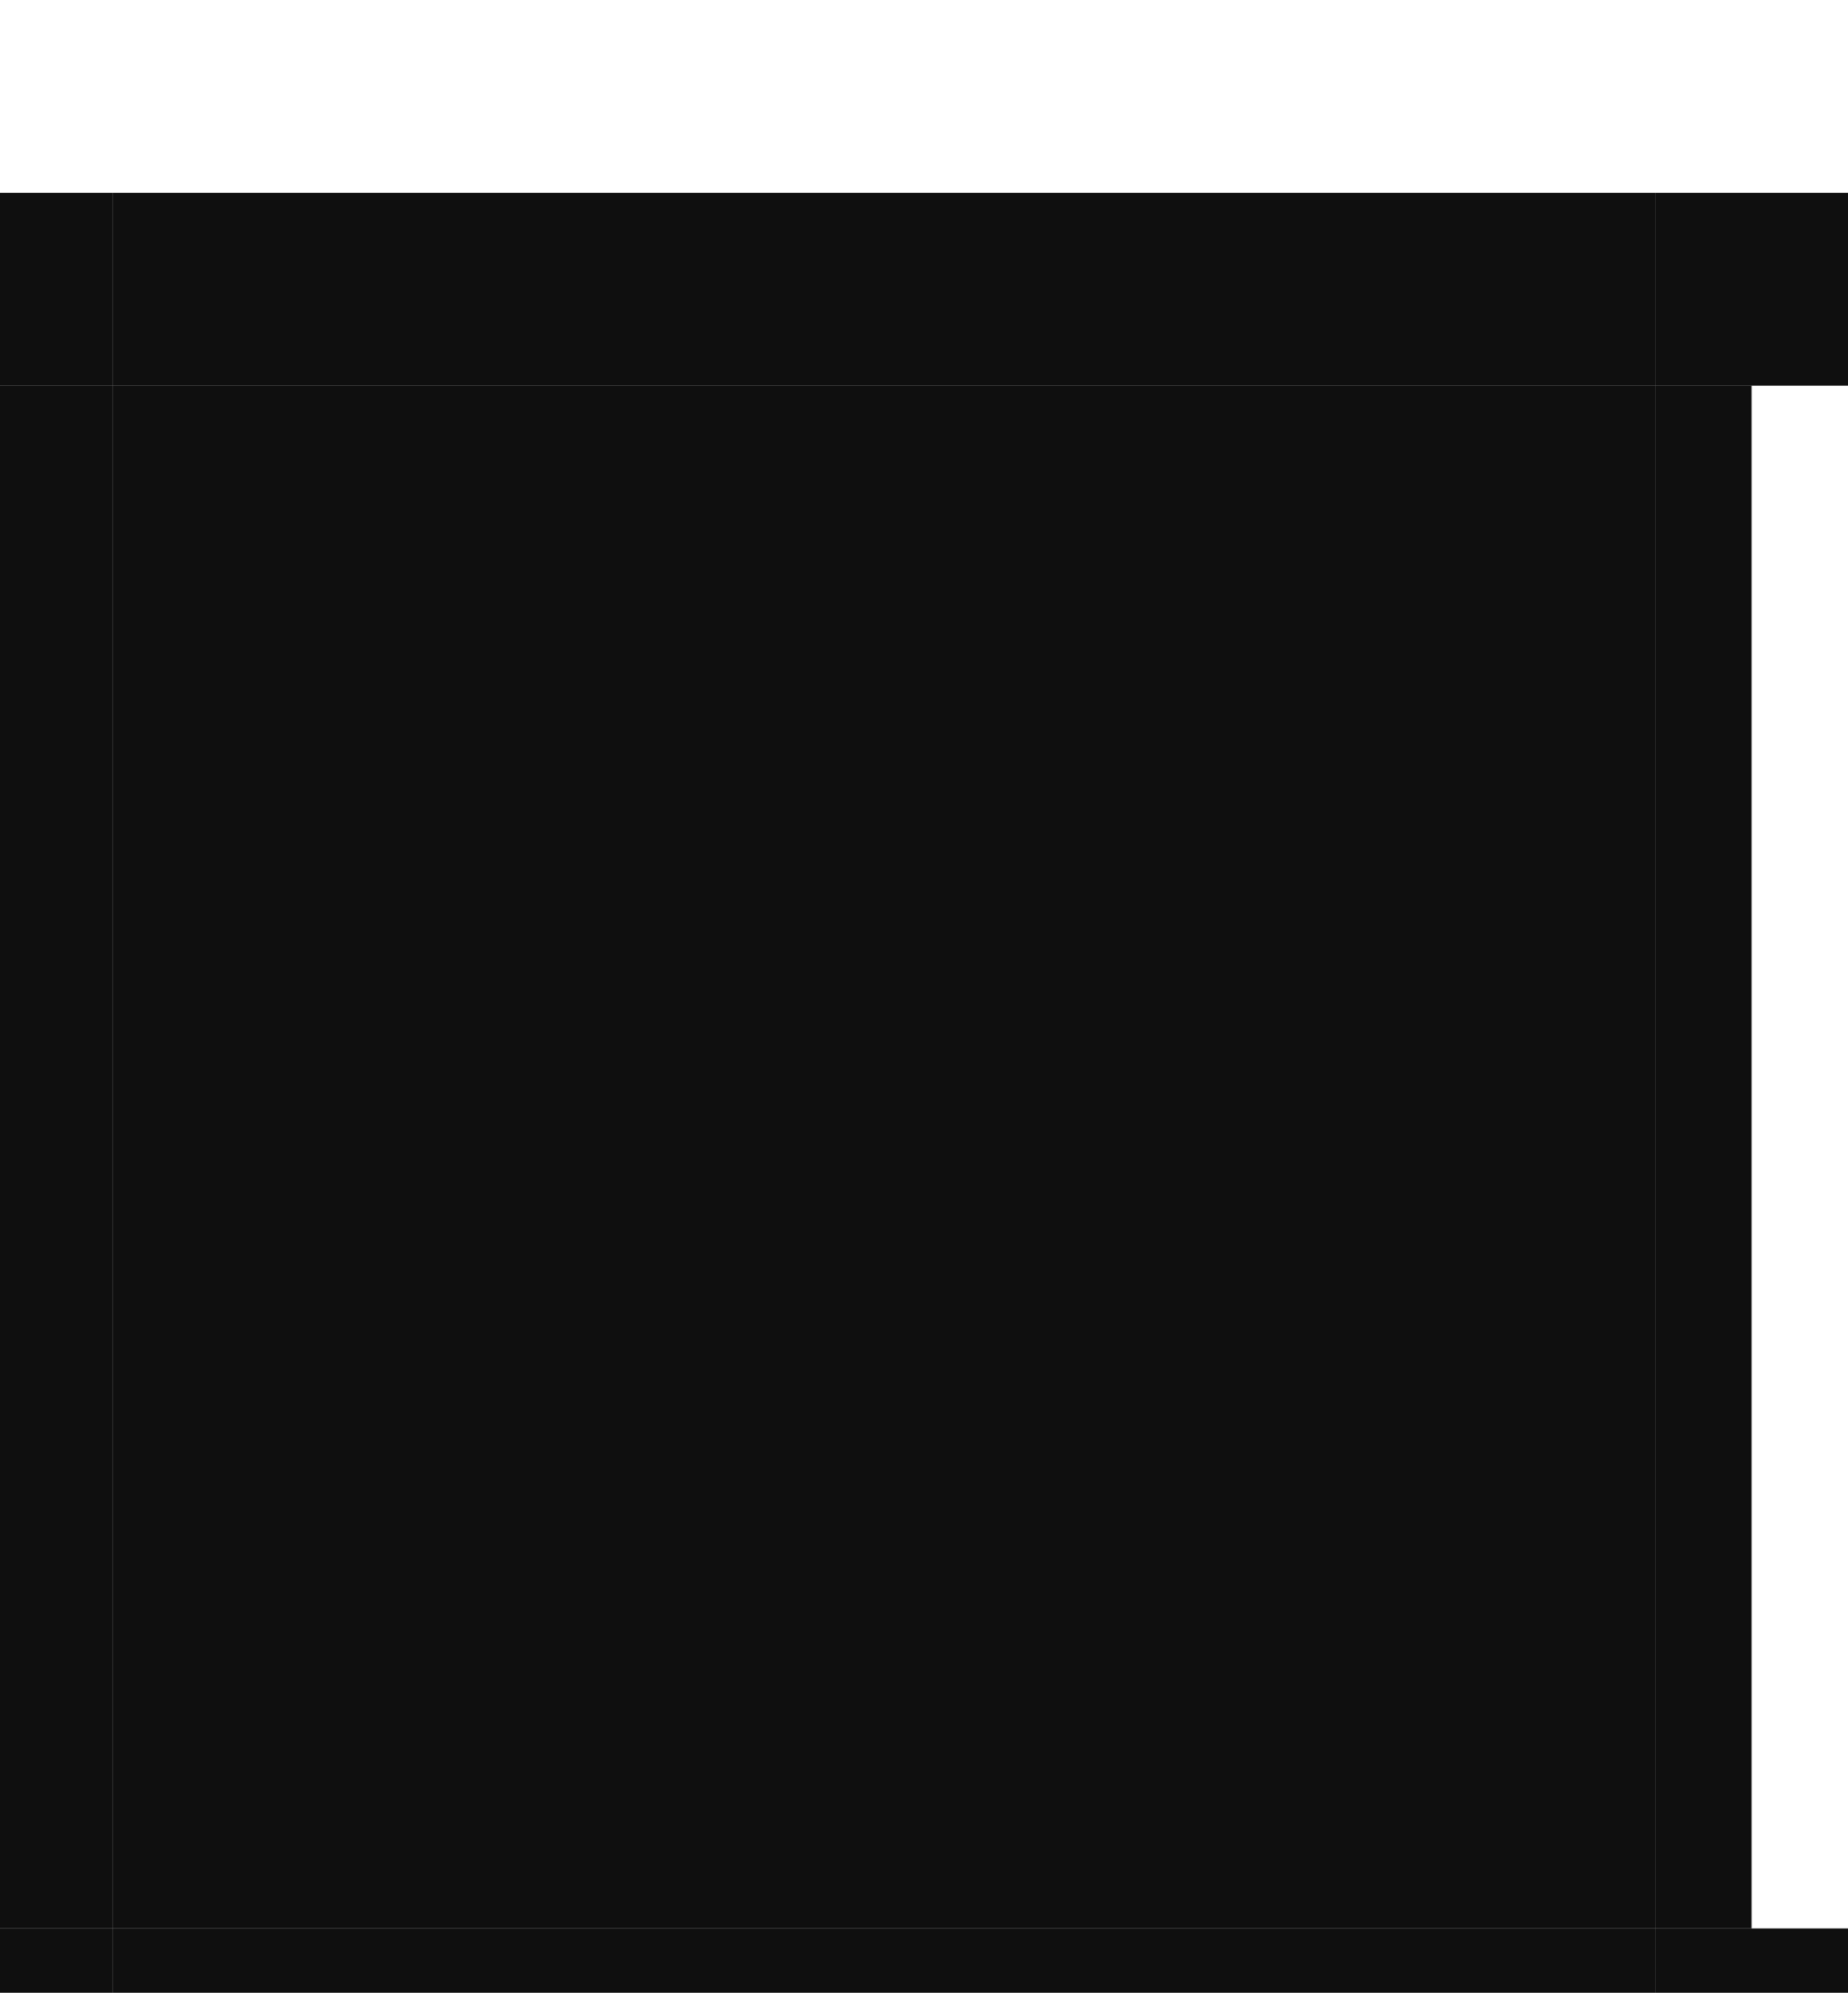 <?xml version="1.0" encoding="UTF-8" standalone="no"?>
<!-- Created with Inkscape (http://www.inkscape.org/) -->

<svg
   sodipodi:docname="panel-background.svg"
   inkscape:version="1.2.2 (b0a8486541, 2022-12-01)"
   width="57.5"
   height="62"
   version="1.0"
   viewBox="0 0 57.5 62"
   id="svg3642"
   xmlns:inkscape="http://www.inkscape.org/namespaces/inkscape"
   xmlns:sodipodi="http://sodipodi.sourceforge.net/DTD/sodipodi-0.dtd"
   xmlns:xlink="http://www.w3.org/1999/xlink"
   xmlns="http://www.w3.org/2000/svg"
   xmlns:svg="http://www.w3.org/2000/svg"
   xmlns:rdf="http://www.w3.org/1999/02/22-rdf-syntax-ns#"
   xmlns:cc="http://creativecommons.org/ns#"
   xmlns:dc="http://purl.org/dc/elements/1.1/"
   xmlns:osb="http://www.openswatchbook.org/uri/2009/osb">
  <sodipodi:namedview
     inkscape:current-layer="svg3642"
     inkscape:cy="27.820232"
     inkscape:cx="47.287766"
     inkscape:zoom="22.627417"
     showgrid="false"
     id="namedview36"
     inkscape:window-height="1036"
     inkscape:window-width="1920"
     inkscape:pageshadow="2"
     inkscape:pageopacity="0"
     guidetolerance="10"
     gridtolerance="10"
     objecttolerance="10"
     borderopacity="1"
     bordercolor="#666666"
     pagecolor="#ffffff"
     inkscape:window-x="0"
     inkscape:window-y="44"
     inkscape:window-maximized="1"
     inkscape:showpageshadow="2"
     inkscape:pagecheckerboard="0"
     inkscape:deskcolor="#d1d1d1" />
  <defs
     id="defs3644">
    <linearGradient
       id="linearGradient7102"
       osb:paint="solid">
      <stop
         id="stop7100"
         stop-color="#424242"
         offset="0" />
    </linearGradient>
    <linearGradient
       id="linearGradient7120"
       y1="238.5"
       gradientUnits="userSpaceOnUse"
       x1="272"
       xlink:href="#linearGradient7102"
       y2="238.5"
       x2="321"
       gradientTransform="matrix(0.01,0,0,0.5,57.72,-119.5)" />
    <linearGradient
       id="linearGradient7124"
       y1="238.5"
       gradientUnits="userSpaceOnUse"
       x1="272"
       xlink:href="#linearGradient7102"
       y2="238.5"
       x2="321"
       gradientTransform="matrix(0.01,0,0,0.5,3.72,-119.5)" />
    <linearGradient
       id="linearGradient7128"
       y1="238.5"
       gradientUnits="userSpaceOnUse"
       x1="272"
       xlink:href="#linearGradient7102"
       y2="238.5"
       x2="321"
       gradientTransform="matrix(0.01,0,0,0.5,3.72,-175.5)" />
    <linearGradient
       id="linearGradient7132"
       y1="238.5"
       gradientUnits="userSpaceOnUse"
       x1="272"
       xlink:href="#linearGradient7102"
       y2="238.5"
       x2="321"
       gradientTransform="matrix(0.01,0,0,0.5,58.72,-176.5)" />
    <linearGradient
       id="linearGradient10967"
       y1=".789"
       gradientUnits="userSpaceOnUse"
       x1="-15.429"
       xlink:href="#linearGradient4795"
       y2=".789"
       x2="-14.929"
       gradientTransform="matrix(0,-2,1,0,292.21,206.58)" />
    <linearGradient
       id="linearGradient4795"
       osb:paint="solid">
      <stop
         id="stop4793"
         offset="0" />
    </linearGradient>
    <linearGradient
       id="linearGradient10969"
       y1=".789"
       gradientUnits="userSpaceOnUse"
       x1="-15.429"
       xlink:href="#linearGradient4740"
       y2=".789"
       x2="-14.929"
       gradientTransform="matrix(0,-2,1,0,292.21,207.58)" />
    <linearGradient
       id="linearGradient4740"
       osb:paint="solid">
      <stop
         id="stop4738"
         stop-color="#ccc"
         offset="0" />
    </linearGradient>
    <linearGradient
       id="linearGradient3273-6">
      <stop
         id="stop3275-1"
         offset="0"
         style="stop-color:#000000;stop-opacity:0.784;" />
      <stop
         id="stop3277-0"
         offset="1"
         style="stop-color:#000000;stop-opacity:0;" />
    </linearGradient>
  </defs>
  <rect
     style="fill:#0f0f0f;fill-opacity:1;stroke-width:0.96"
     width="48"
     y="12"
     x="3.5"
     height="48"
     id="center" />
  <rect
     id="top"
     height="6"
     x="3.5"
     y="6"
     width="48"
     style="fill:#0f0f0f;fill-opacity:1;stroke-width:0.339" />
  <rect
     style="fill:#0f0f0f;fill-opacity:1;stroke-width:0.339"
     width="48"
     y="60"
     x="3.5"
     height="6"
     id="bottom" />
  <rect
     transform="rotate(90)"
     id="right"
     height="3"
     x="12"
     y="-54.5"
     width="48"
     style="fill:#0f0f0f;fill-opacity:1;stroke-width:0.24" />
  <rect
     style="fill:#0f0f0f;fill-opacity:1;stroke-width:0.259"
     width="48"
     y="-3.5"
     x="12"
     height="3.5"
     id="left"
     transform="rotate(90)" />
  <rect
     transform="rotate(90)"
     id="topleft"
     height="6"
     x="6"
     y="-3.5"
     width="6"
     style="fill:#0f0f0f;fill-opacity:1;stroke-width:0.12" />
  <rect
     style="fill:#0f0f0f;fill-opacity:1;stroke-width:0.12"
     width="6"
     y="-57.5"
     x="6"
     height="6"
     id="topright"
     transform="rotate(90)" />
  <rect
     transform="rotate(90)"
     id="bottomright"
     height="6"
     x="60"
     y="-57.5"
     width="6"
     style="fill:#0f0f0f;fill-opacity:1;stroke-width:0.12" />
  <rect
     style="fill:#0f0f0f;fill-opacity:1;stroke-width:0.12"
     width="6"
     y="-3.5"
     x="60"
     height="6"
     id="bottomleft"
     transform="rotate(90)" />
</svg>
